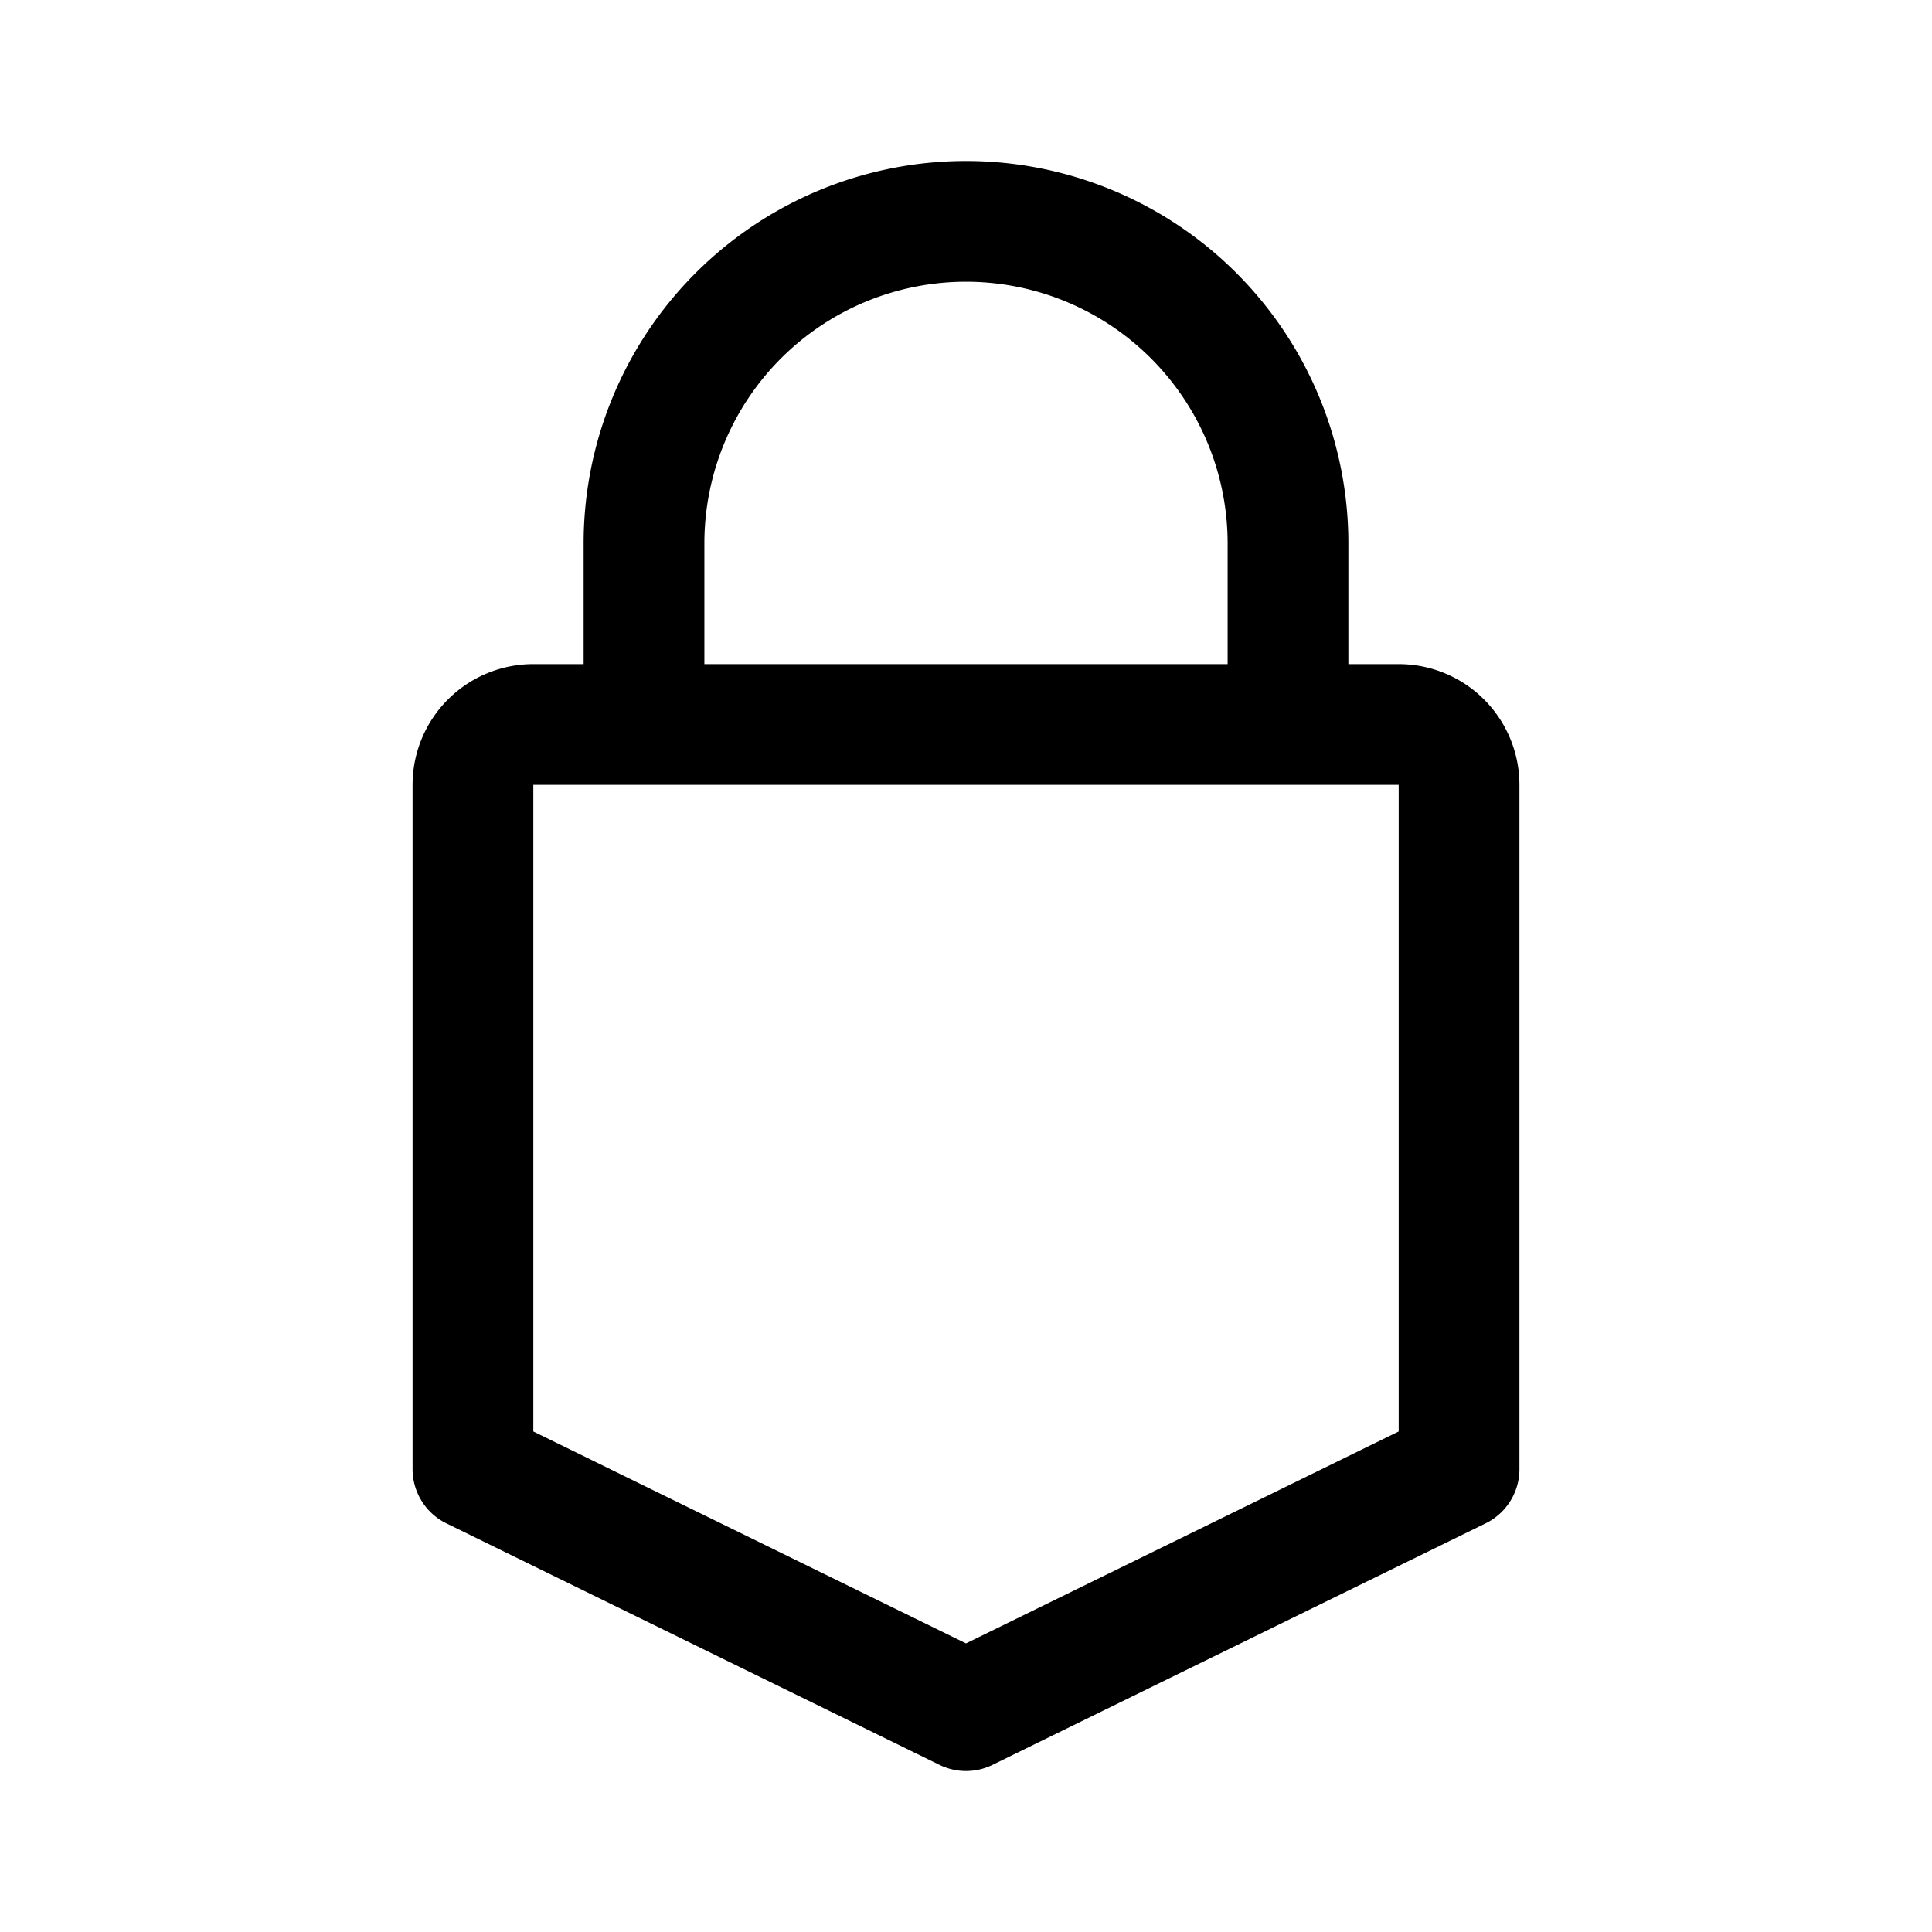 <svg width="192" height="192" fill="none" xmlns="http://www.w3.org/2000/svg"><path d="M128 54a32.003 32.003 0 0 0-32-32 32 32 0 0 0-32 32M47 78a6 6 0 0 1 6-6h86a6 6 0 0 1 6 6v68l-49 24-49-24V78Zm81-24v18M64 54v18" stroke="#000" stroke-width="12" stroke-linecap="round" stroke-linejoin="round"/></svg>